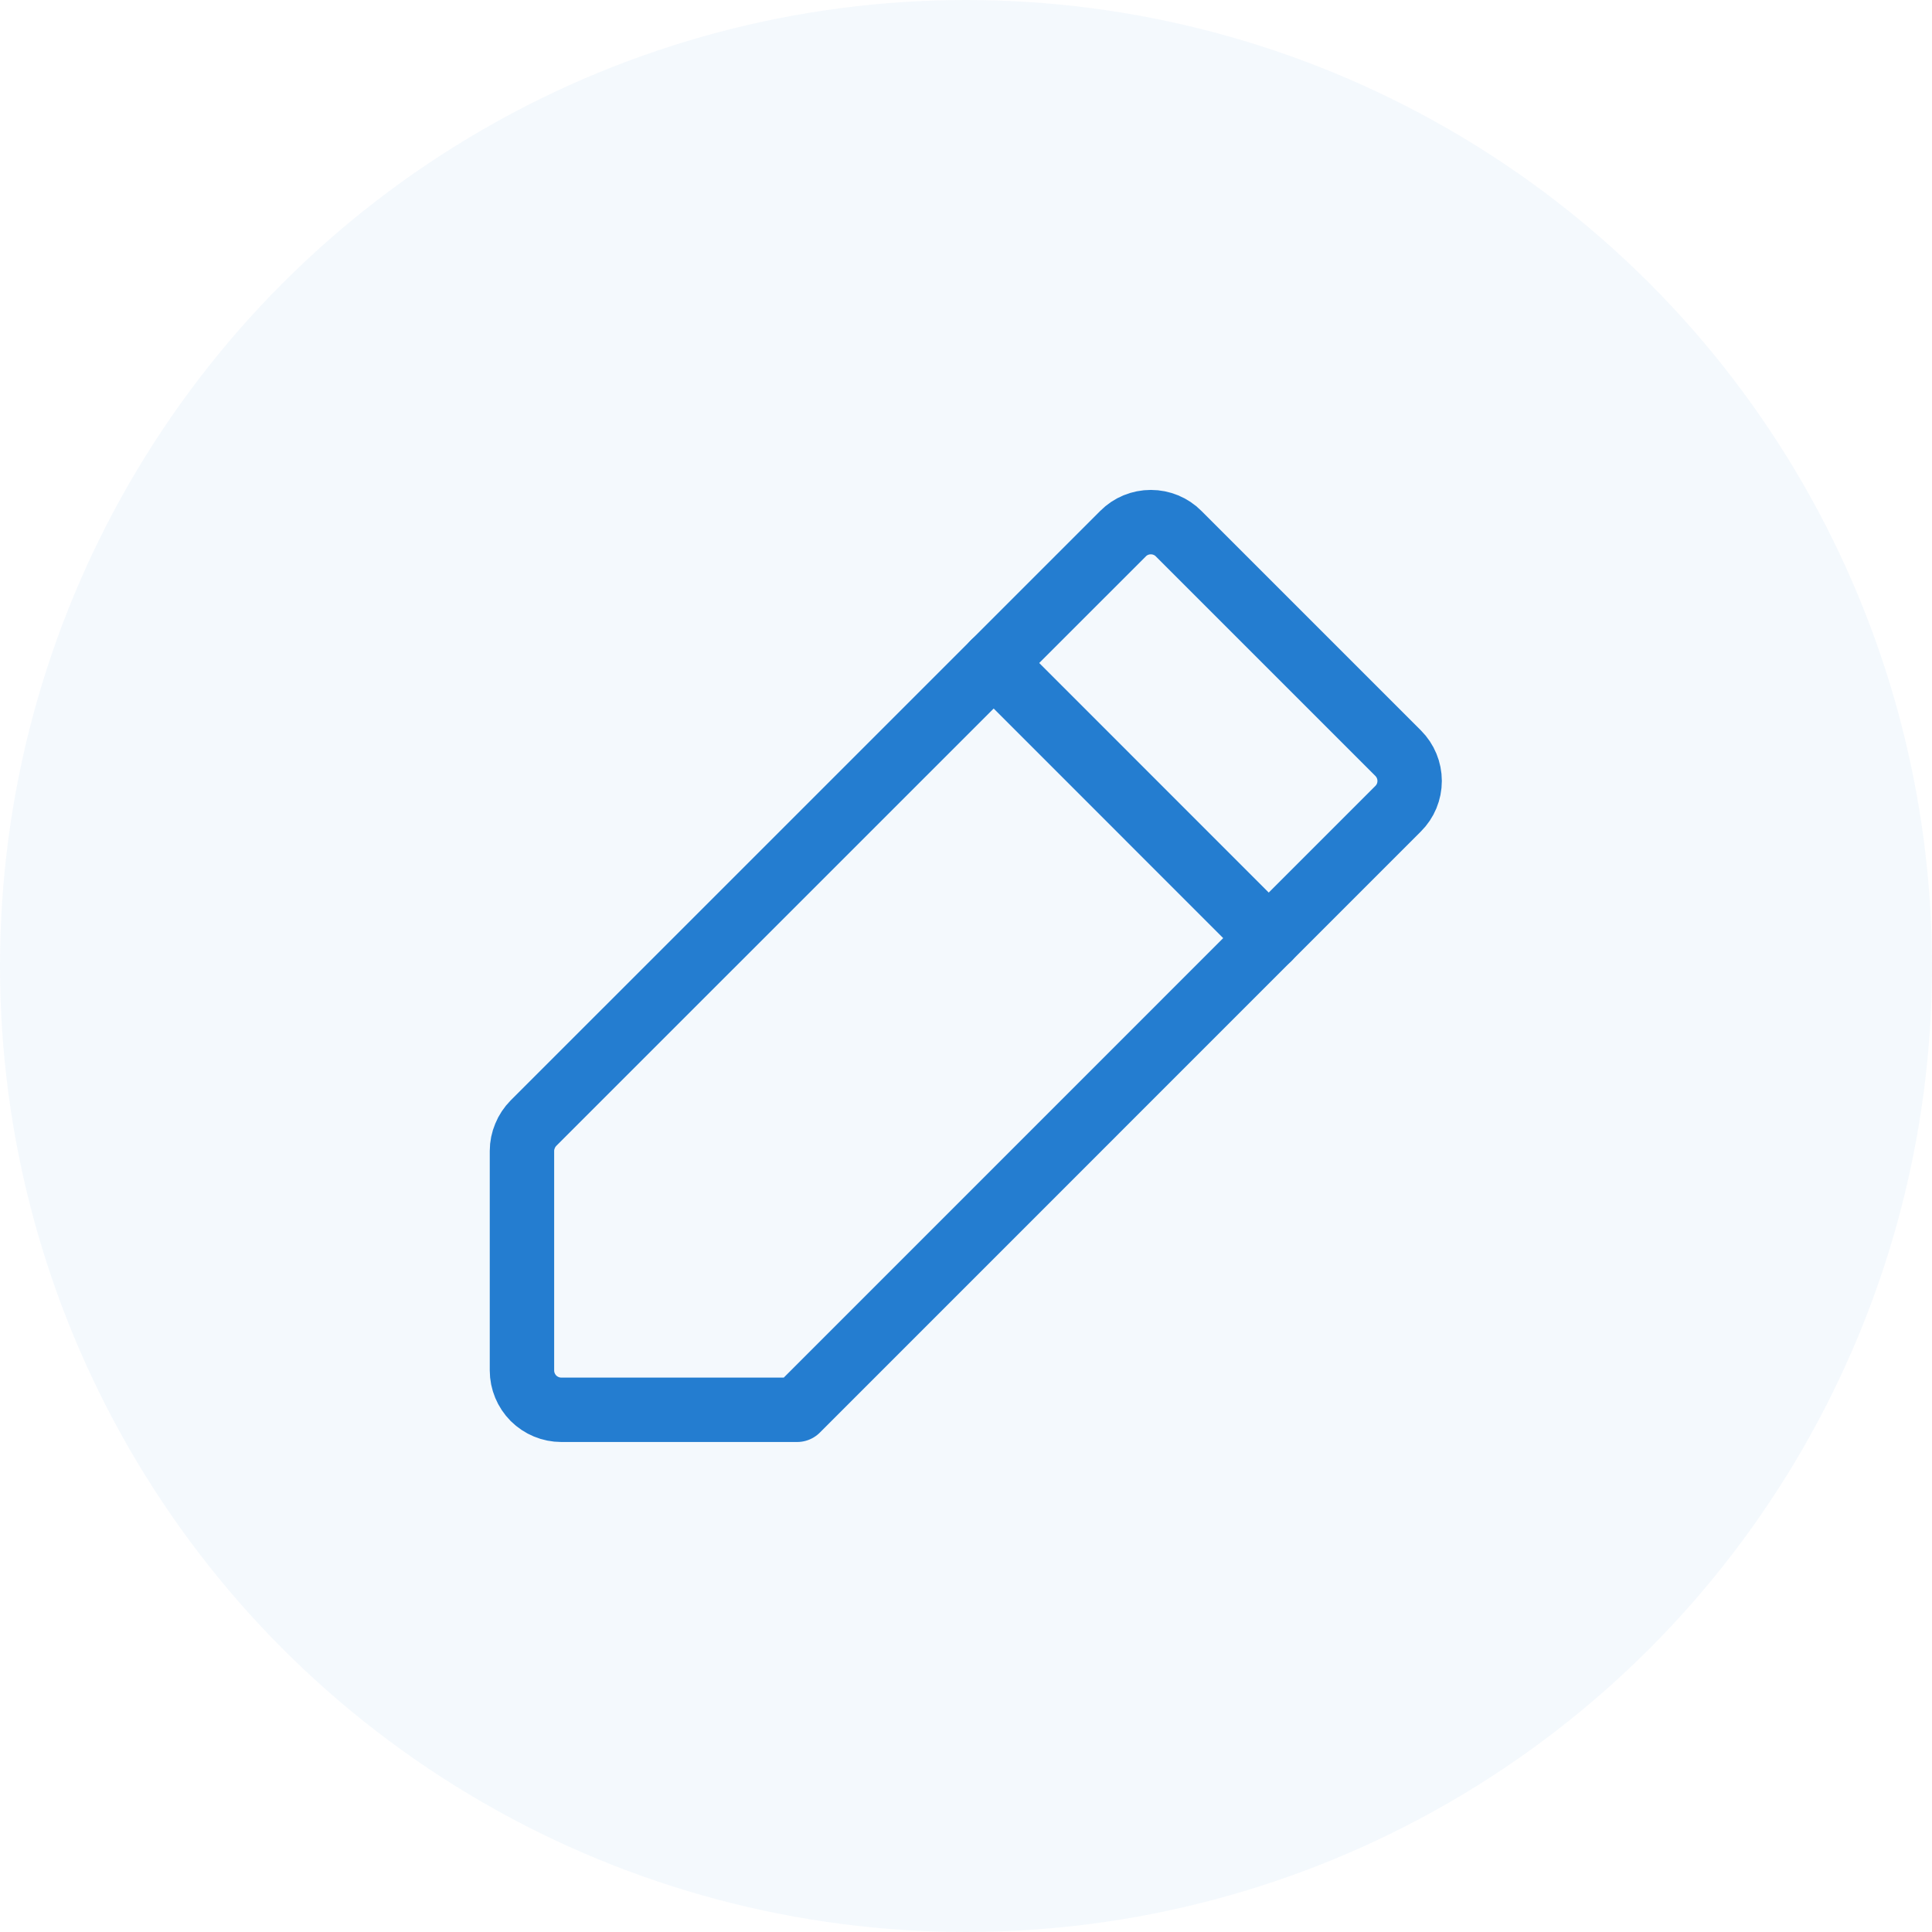 <svg width="24" height="24" viewBox="0 0 24 24" fill="none" xmlns="http://www.w3.org/2000/svg">
<circle opacity="0.05" cx="12" cy="12" r="12" fill="#247DD0"/>
<path d="M9.902 17.513H6.973C6.843 17.513 6.719 17.461 6.627 17.37C6.536 17.278 6.484 17.154 6.484 17.025V14.297C6.484 14.233 6.497 14.17 6.522 14.111C6.546 14.051 6.582 13.998 6.627 13.952L13.951 6.629C14.042 6.537 14.166 6.486 14.296 6.486C14.425 6.486 14.55 6.537 14.641 6.629L17.368 9.356C17.46 9.448 17.511 9.572 17.511 9.701C17.511 9.831 17.46 9.955 17.368 10.046L9.902 17.513Z" stroke="#247DD0" stroke-width="0.8" stroke-linecap="round" stroke-linejoin="round"/>
<path d="M12.344 8.236L15.761 11.654" stroke="#247DD0" stroke-width="0.8" stroke-linecap="round" stroke-linejoin="round"/>
</svg>
